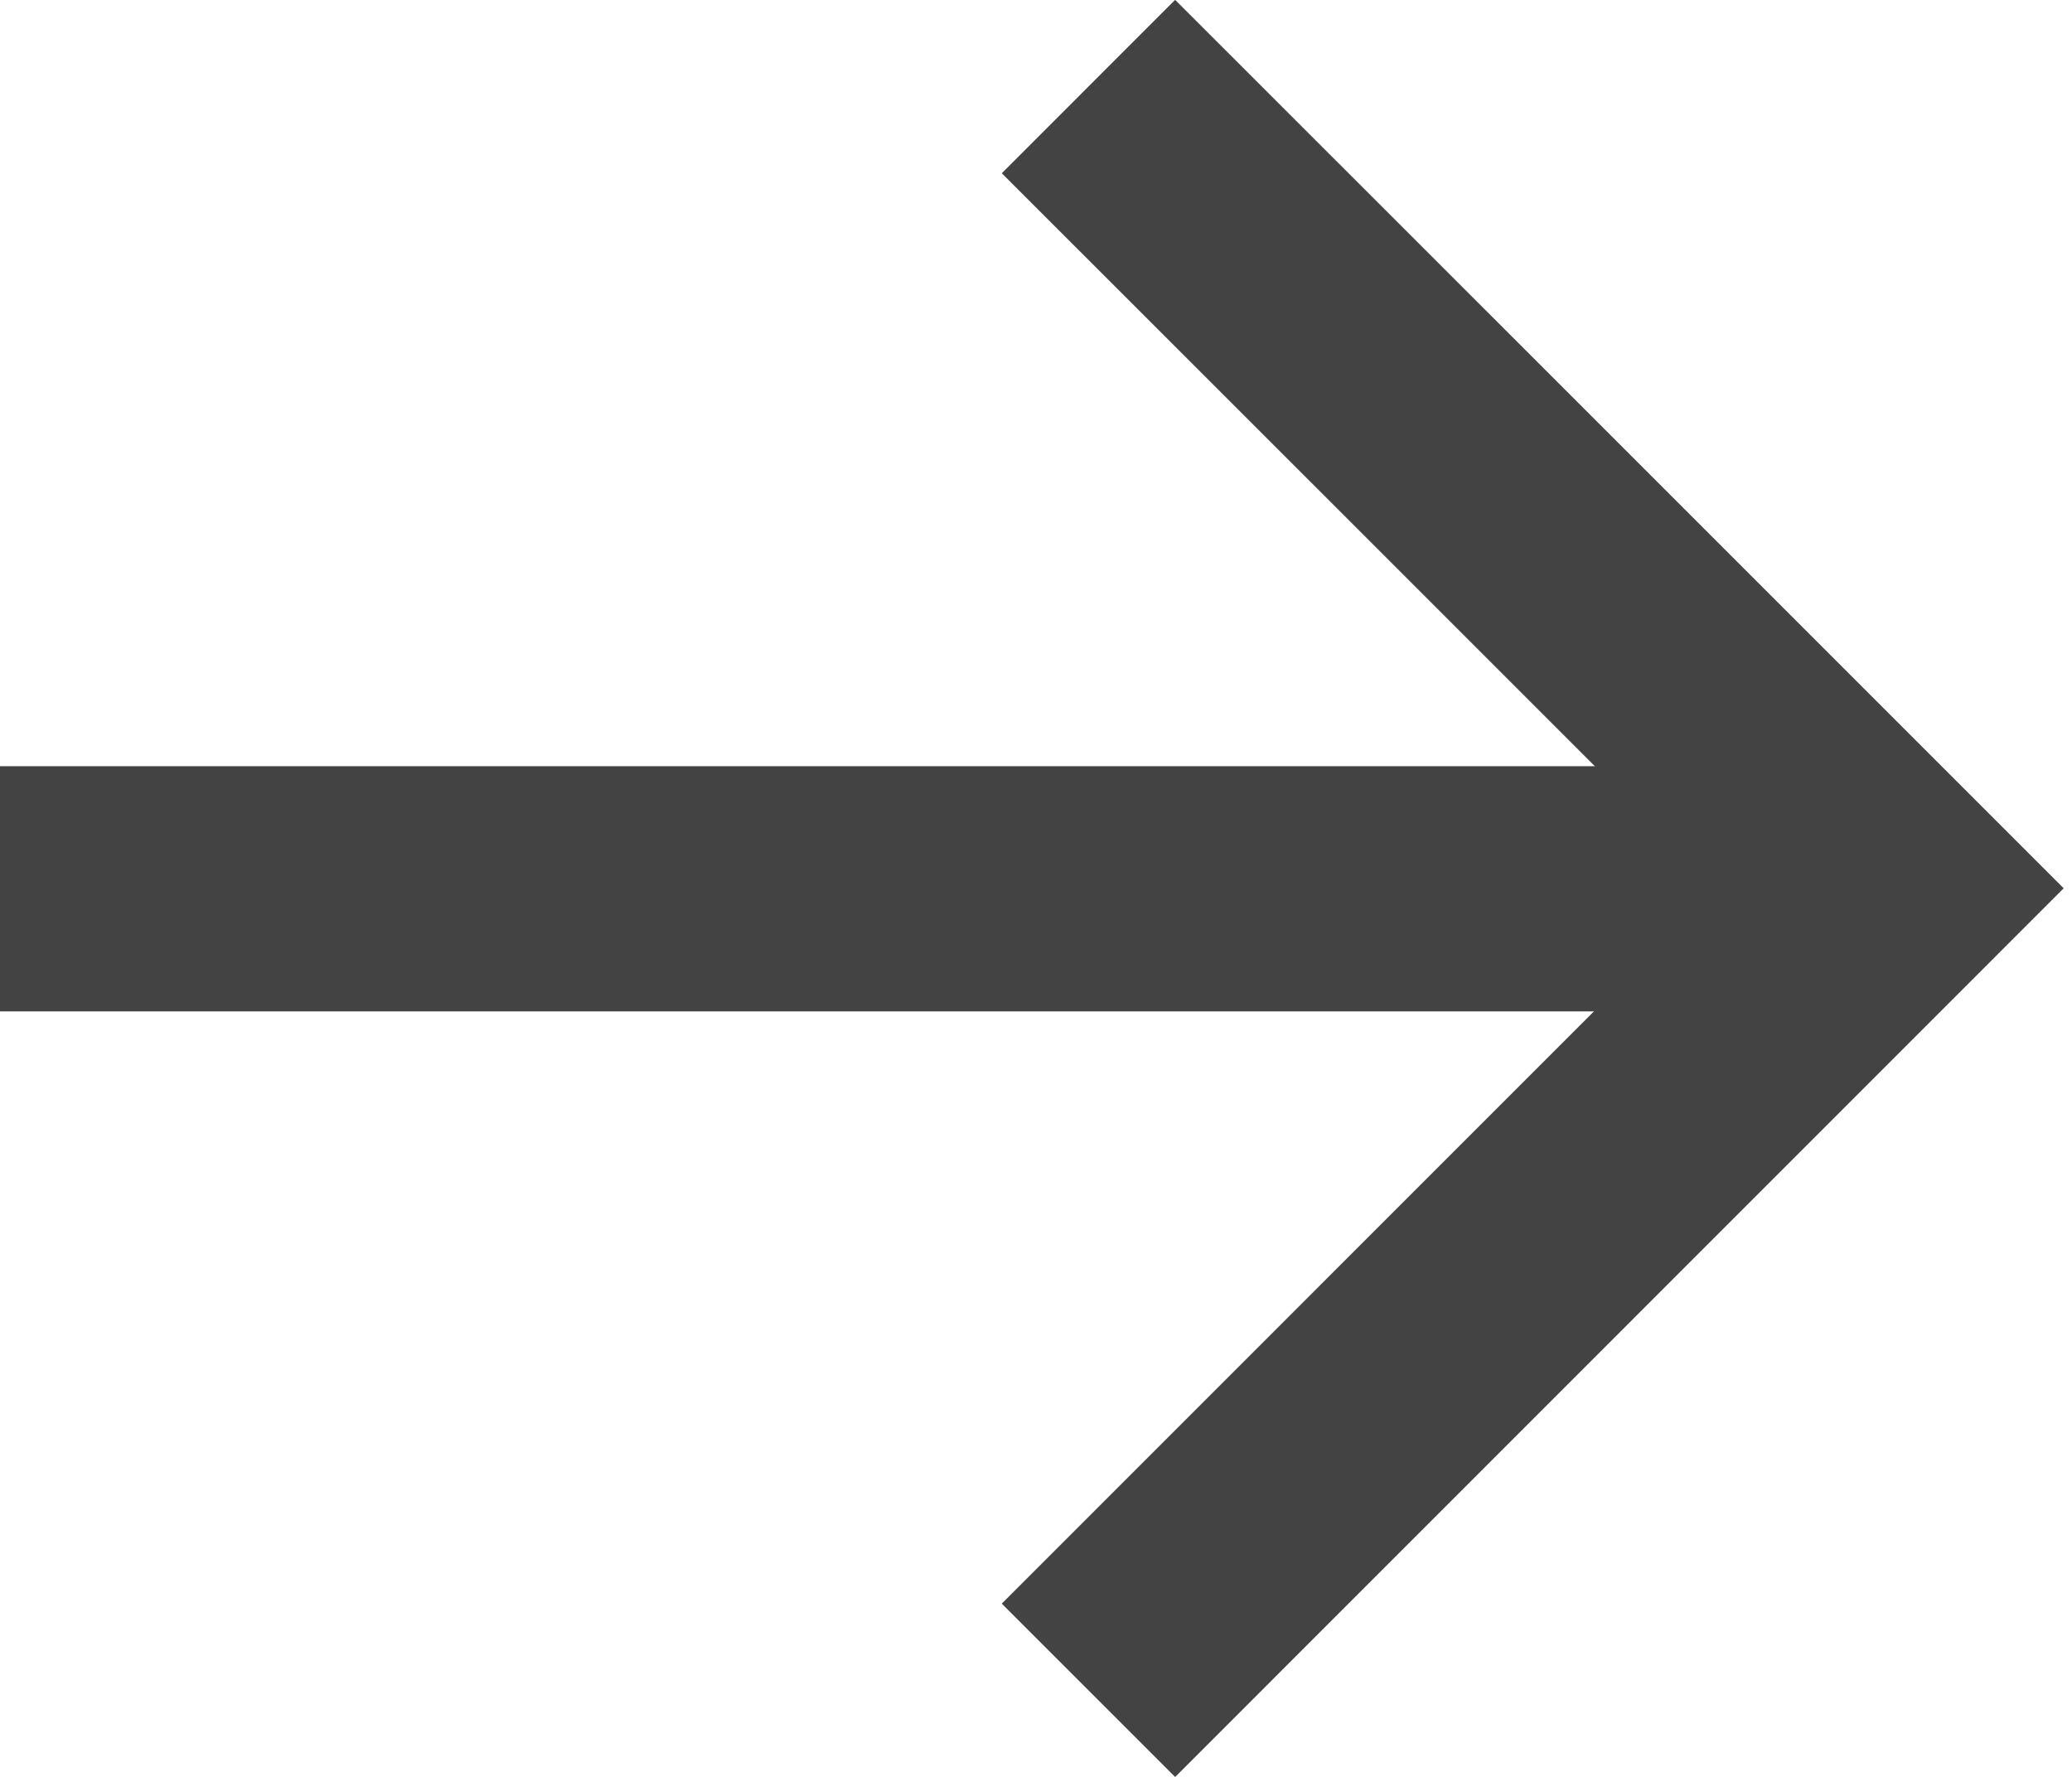 <svg xmlns="http://www.w3.org/2000/svg" width="16.902" height="14.496" viewBox="0 0 16.902 14.496">
  <path id="Vector" d="M749.359,4976.038l6.541-6.542-3.815-3.815-2.726-2.725" transform="translate(-740.48 -4962.25)" fill="none" stroke="#434343" stroke-width="2"/>
  <path id="Vector-2" data-name="Vector" d="M15.42,0H0" transform="translate(0 7.25)" fill="none" stroke="#434343" stroke-width="2"/>
</svg>
